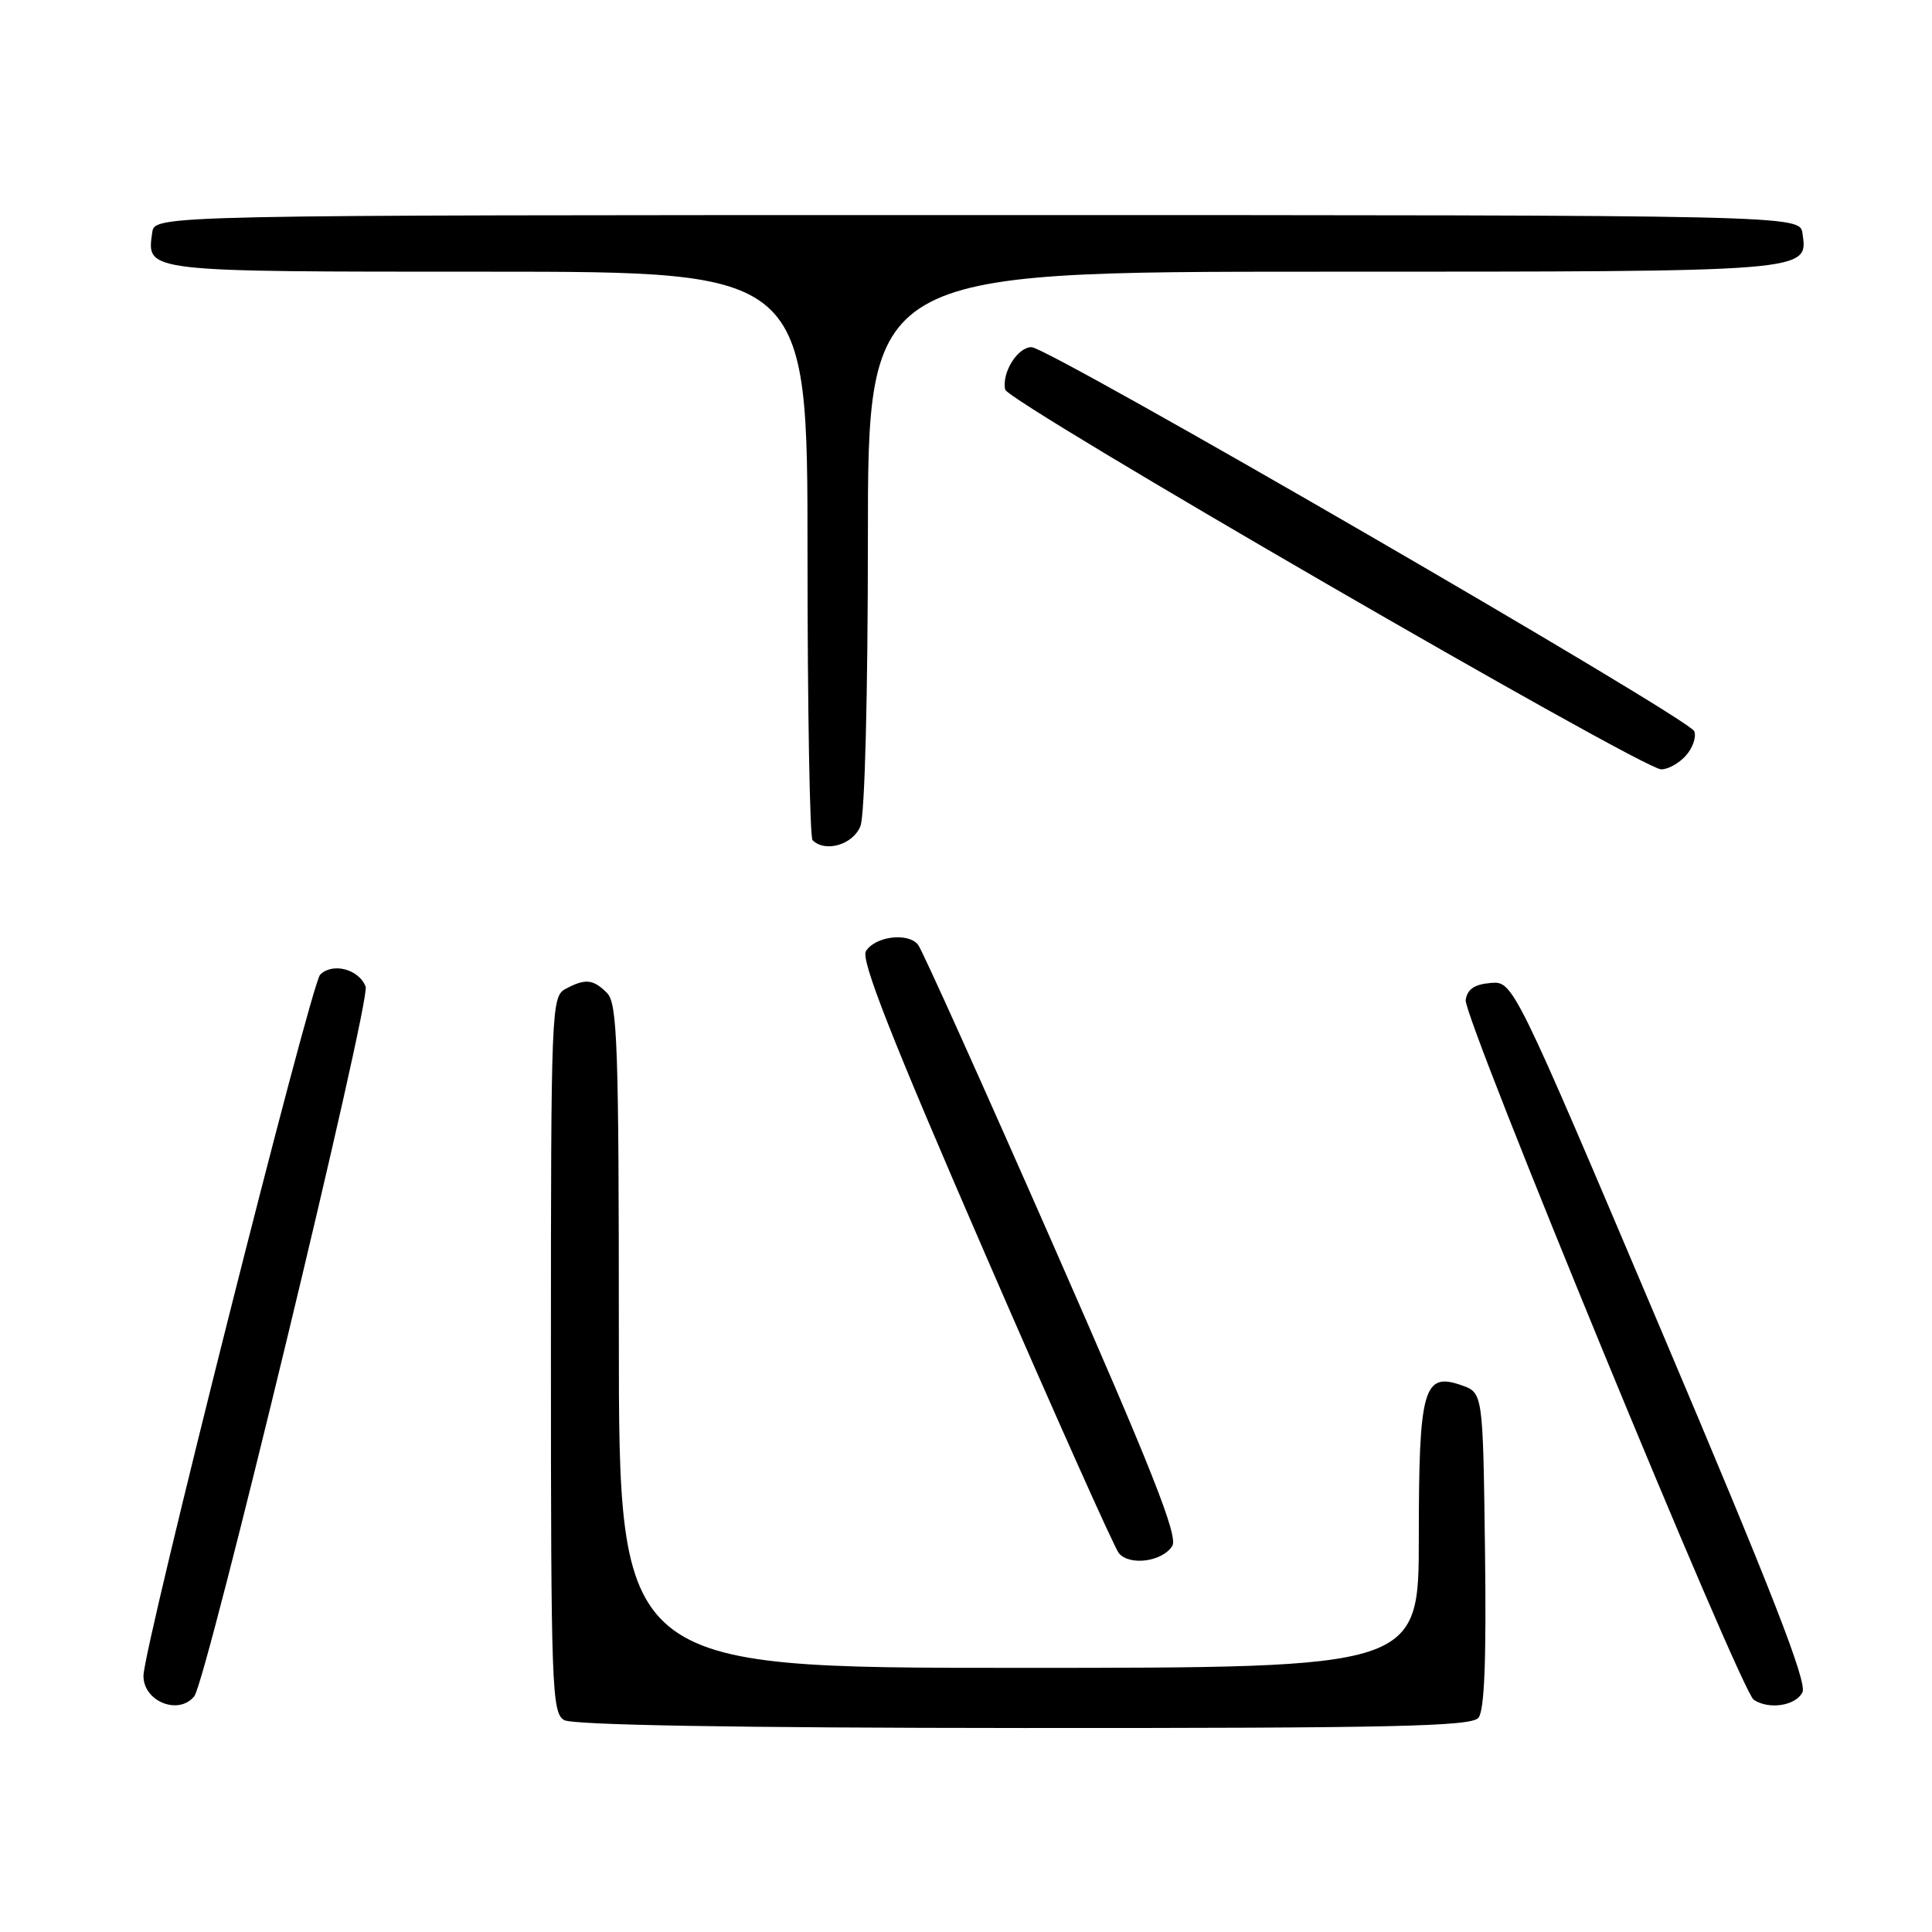 <?xml version="1.0" encoding="UTF-8" standalone="no"?>
<!DOCTYPE svg PUBLIC "-//W3C//DTD SVG 1.1//EN" "http://www.w3.org/Graphics/SVG/1.1/DTD/svg11.dtd" >
<svg xmlns="http://www.w3.org/2000/svg" xmlns:xlink="http://www.w3.org/1999/xlink" version="1.1" viewBox="0 0 256 256">
 <g >
 <path fill="currentColor"
d=" M 195.90 227.62 C 196.70 226.66 196.96 219.93 196.77 205.40 C 196.50 184.55 196.50 184.55 193.65 183.55 C 188.62 181.78 188.00 183.99 188.00 203.69 C 188.00 221.00 188.00 221.00 135.00 221.00 C 82.00 221.00 82.00 221.00 82.00 177.07 C 82.00 138.47 81.81 132.95 80.43 131.57 C 78.59 129.73 77.56 129.63 74.93 131.04 C 73.06 132.04 73.00 133.63 73.00 179.49 C 73.00 223.59 73.12 226.97 74.75 227.92 C 75.88 228.58 97.33 228.95 135.63 228.97 C 184.65 228.99 194.95 228.76 195.90 227.62 Z  M 25.75 224.75 C 27.37 222.71 49.15 132.54 48.45 130.73 C 47.56 128.42 44.07 127.50 42.42 129.15 C 41.19 130.38 19.02 218.34 19.01 222.05 C 18.99 225.46 23.69 227.34 25.75 224.75 Z  M 238.83 224.25 C 239.50 222.94 234.76 210.80 220.11 176.25 C 200.50 129.99 200.50 129.99 197.50 130.25 C 195.36 130.43 194.42 131.08 194.21 132.51 C 193.88 134.79 230.65 224.10 232.38 225.23 C 234.41 226.57 237.91 226.03 238.83 224.25 Z  M 155.33 204.85 C 156.14 203.56 152.67 194.80 139.51 164.85 C 130.24 143.76 122.21 125.91 121.66 125.20 C 120.38 123.52 115.98 124.05 114.74 126.03 C 114.03 127.17 118.14 137.60 130.48 166.03 C 139.66 187.19 147.66 205.08 148.25 205.80 C 149.67 207.52 154.03 206.93 155.33 204.85 Z  M 114.02 109.43 C 114.59 107.94 115.00 92.04 115.00 71.43 C 115.00 36.00 115.00 36.00 175.31 36.00 C 240.20 36.00 239.57 36.05 238.84 30.94 C 238.50 28.50 238.50 28.50 129.50 28.50 C 20.50 28.50 20.50 28.50 20.17 30.81 C 19.43 36.06 18.91 36.00 64.62 36.00 C 107.00 36.00 107.00 36.00 107.00 73.33 C 107.00 93.87 107.30 110.97 107.67 111.33 C 109.35 113.02 113.09 111.91 114.02 109.43 Z  M 223.37 100.14 C 224.29 99.12 224.80 97.66 224.50 96.89 C 223.84 95.19 138.95 46.00 136.68 46.00 C 134.83 46.00 132.72 49.38 133.19 51.62 C 133.52 53.26 217.44 101.84 220.10 101.94 C 220.97 101.97 222.45 101.17 223.37 100.14 Z "/>
</g>
</svg>